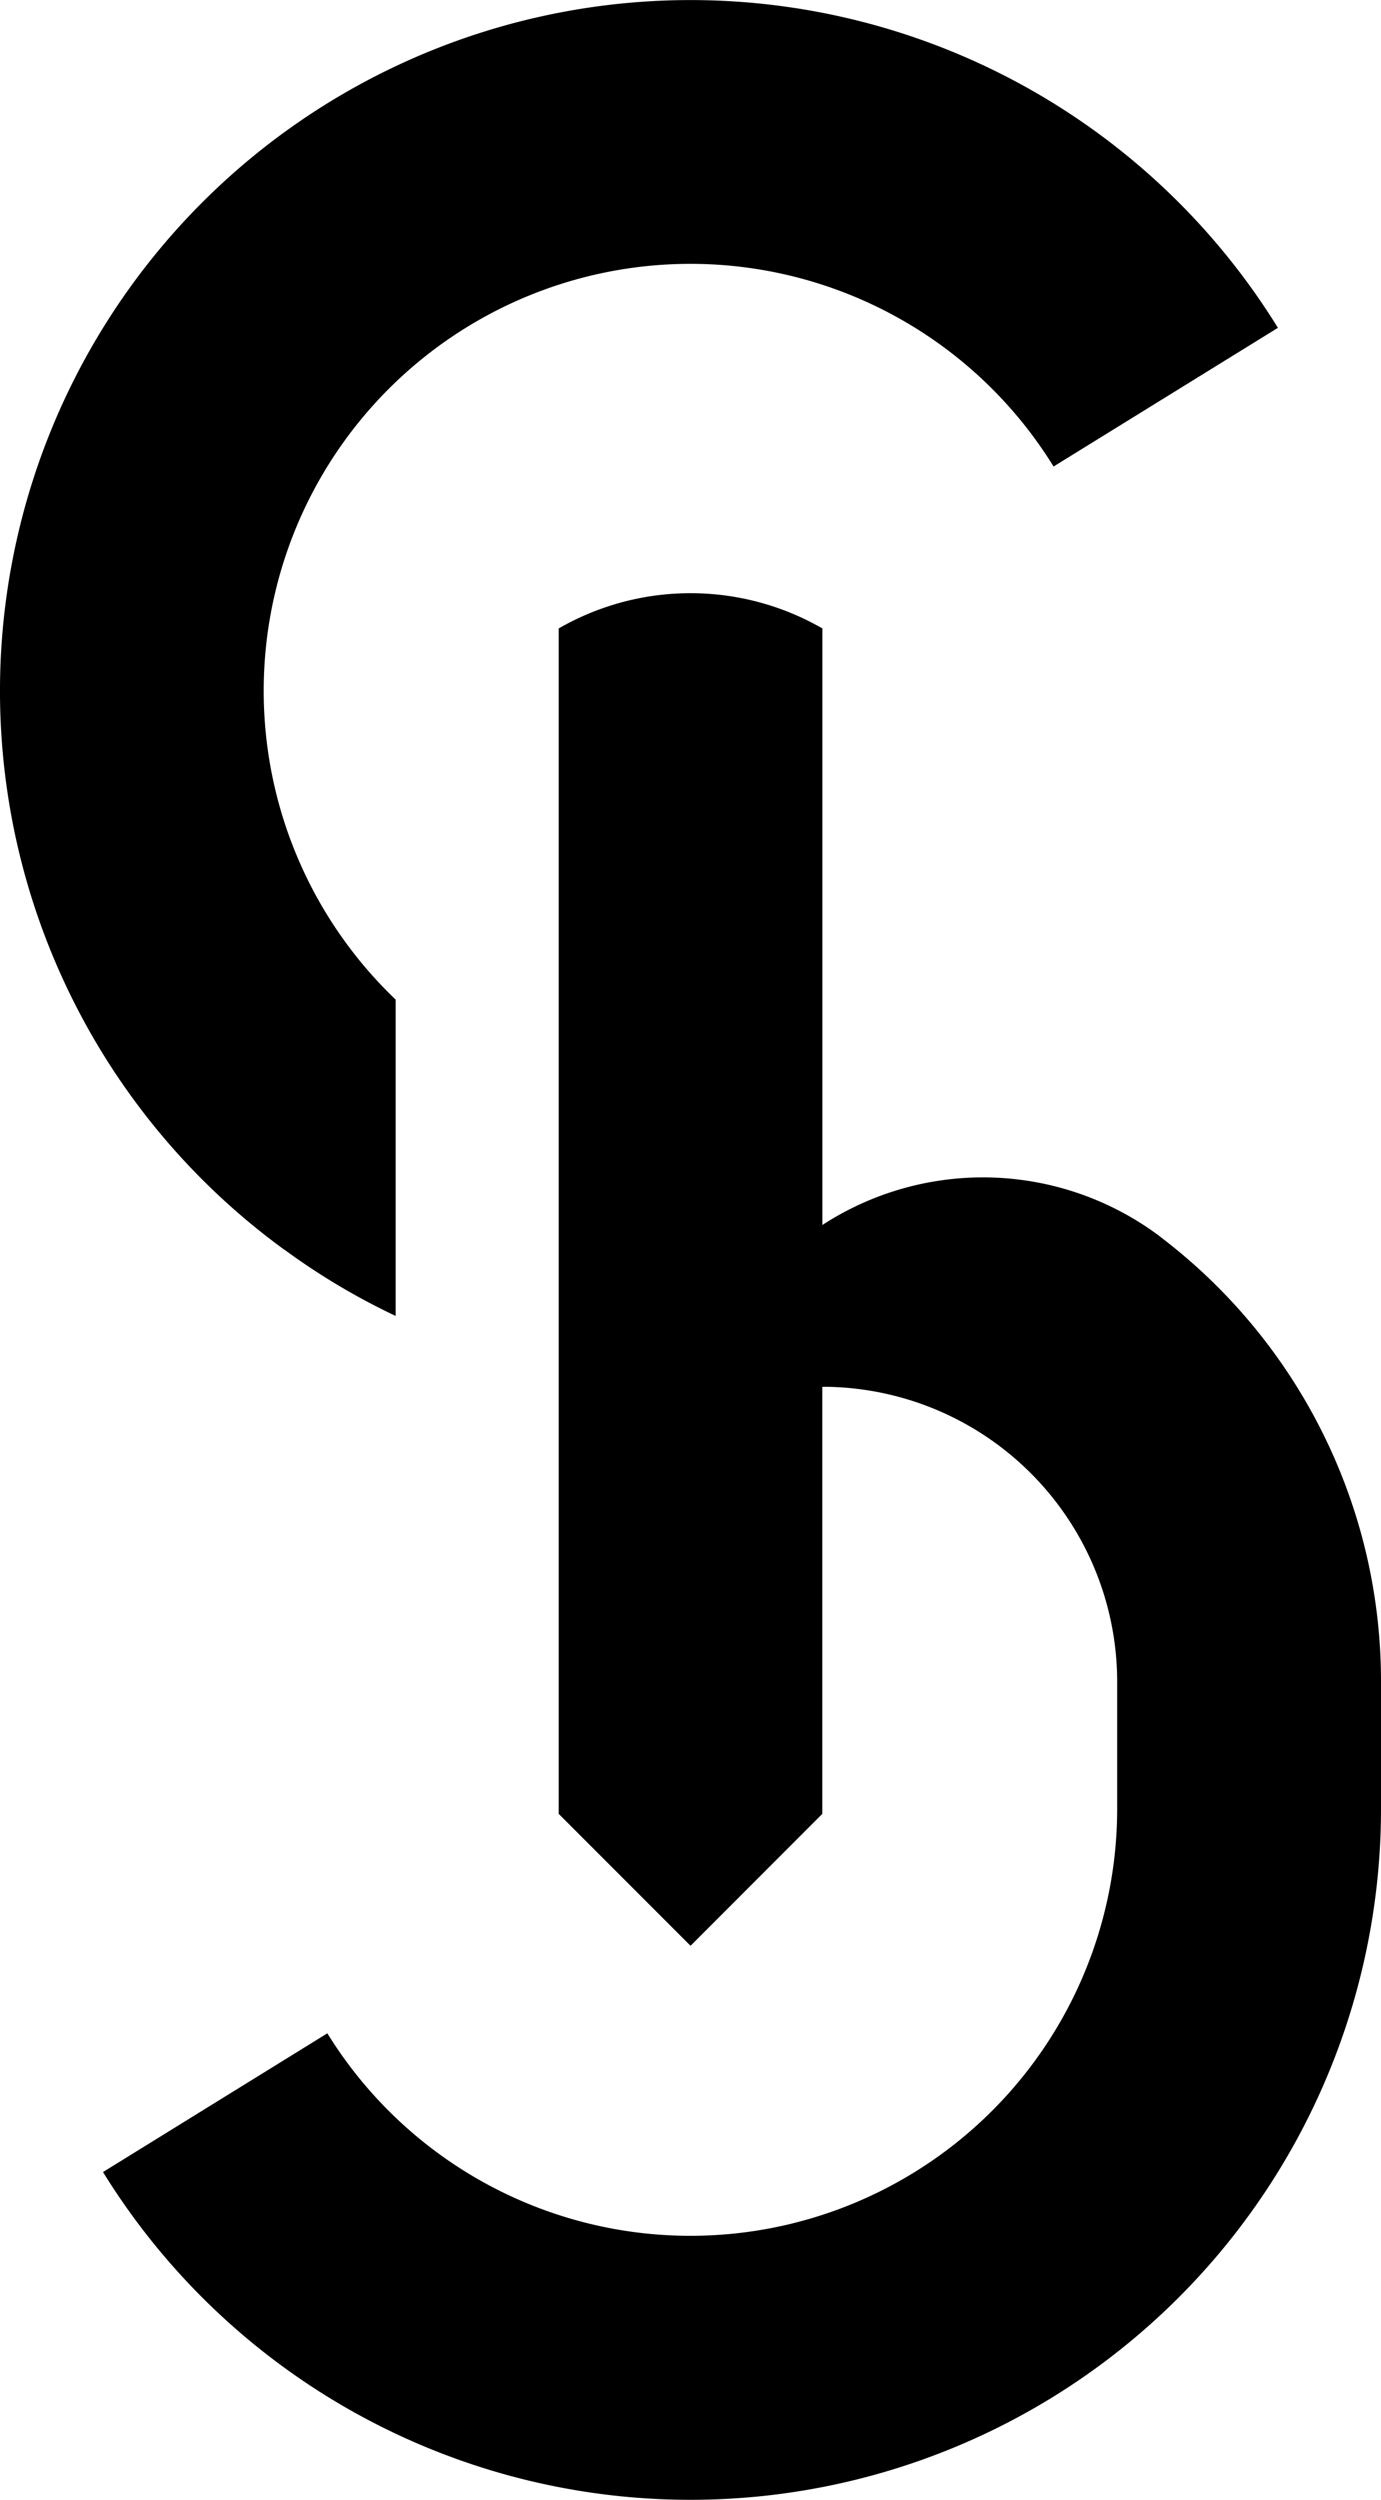 <svg id="Layer_1" data-name="Layer 1" xmlns="http://www.w3.org/2000/svg" viewBox="0 0 334.38 604.91"><path d="M703.19,611.15A135.16,135.16,0,0,0,655,537.48c-.49-.39-1-.77-1.47-1.15a71.39,71.39,0,0,0-81.51-2.6V509h0V405.69h0V389.37a64,64,0,0,0-63.84,0V676.23l31.92,31.92L572,676.23h0V572.88a71.41,71.41,0,0,1,71.4,71.41V675a103.34,103.34,0,0,1-191.24,54.33l-54.32,33.57A167.2,167.2,0,0,0,707.28,675V644.29A135.15,135.15,0,0,0,703.19,611.15Z" transform="translate(-372.9 -237.3)"/><path d="M441.82,539.74a163.92,163.92,0,0,0,26.88,16V479.19a103.33,103.33,0,1,1,159.3-129l54.32-33.56a167.19,167.19,0,1,0-240.5,223.14Z" transform="translate(-372.9 -237.3)"/></svg>